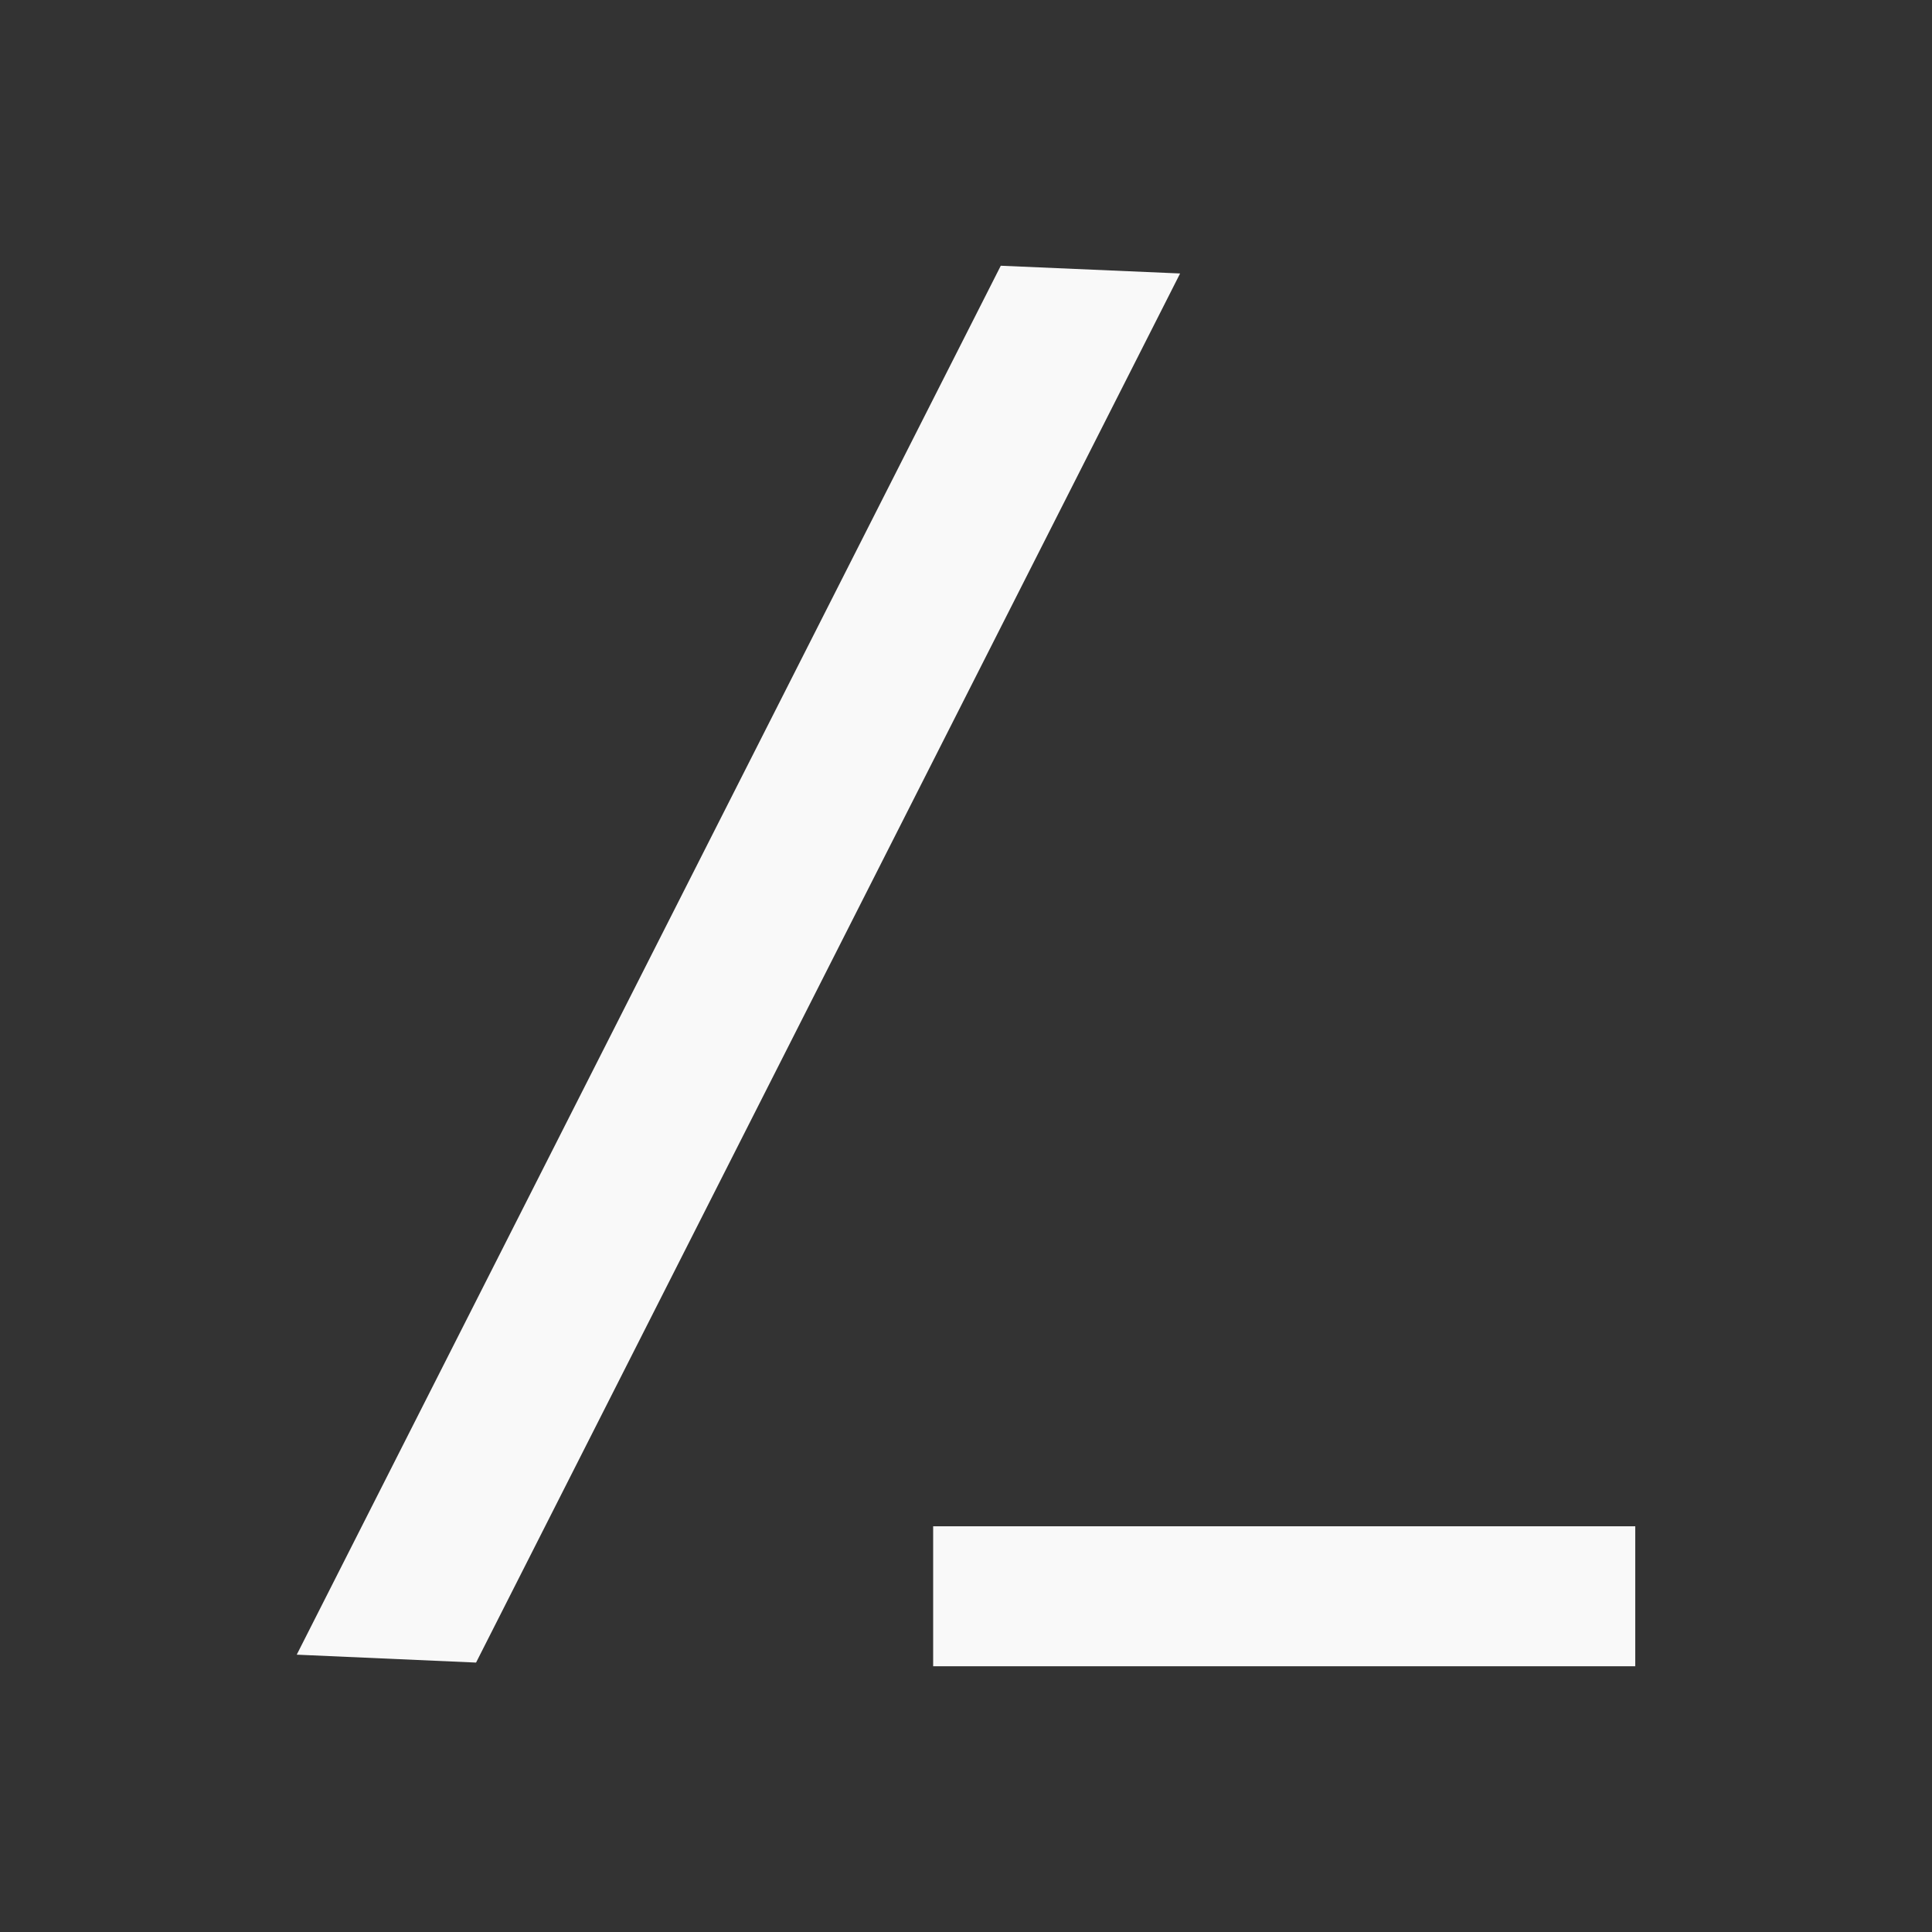 <svg xmlns="http://www.w3.org/2000/svg" viewBox="0 0 22 22" id="svg6">
  <rect x="0" y="0" width="22" height="22" fill="#333333" stroke="none"/>
  <defs id="defs3051">
    <style id="current-color-scheme">
      .ColorScheme-Text {
        color:#f9f9f9;
      }
      .ColorScheme-Highlight {
        color:#E0DFD8;
	  </style>
	</defs>
  <path style="fill:currentColor;fill-opacity:1;stroke:none" 
     d="m 11.396,3.026 -8.017,15.816 2.042,0.09 8.017,-15.818 z m -0.77,14.354 v 1.594 h 7.995 V 17.38 Z"
  	 class="ColorScheme-Text" />
</svg>
